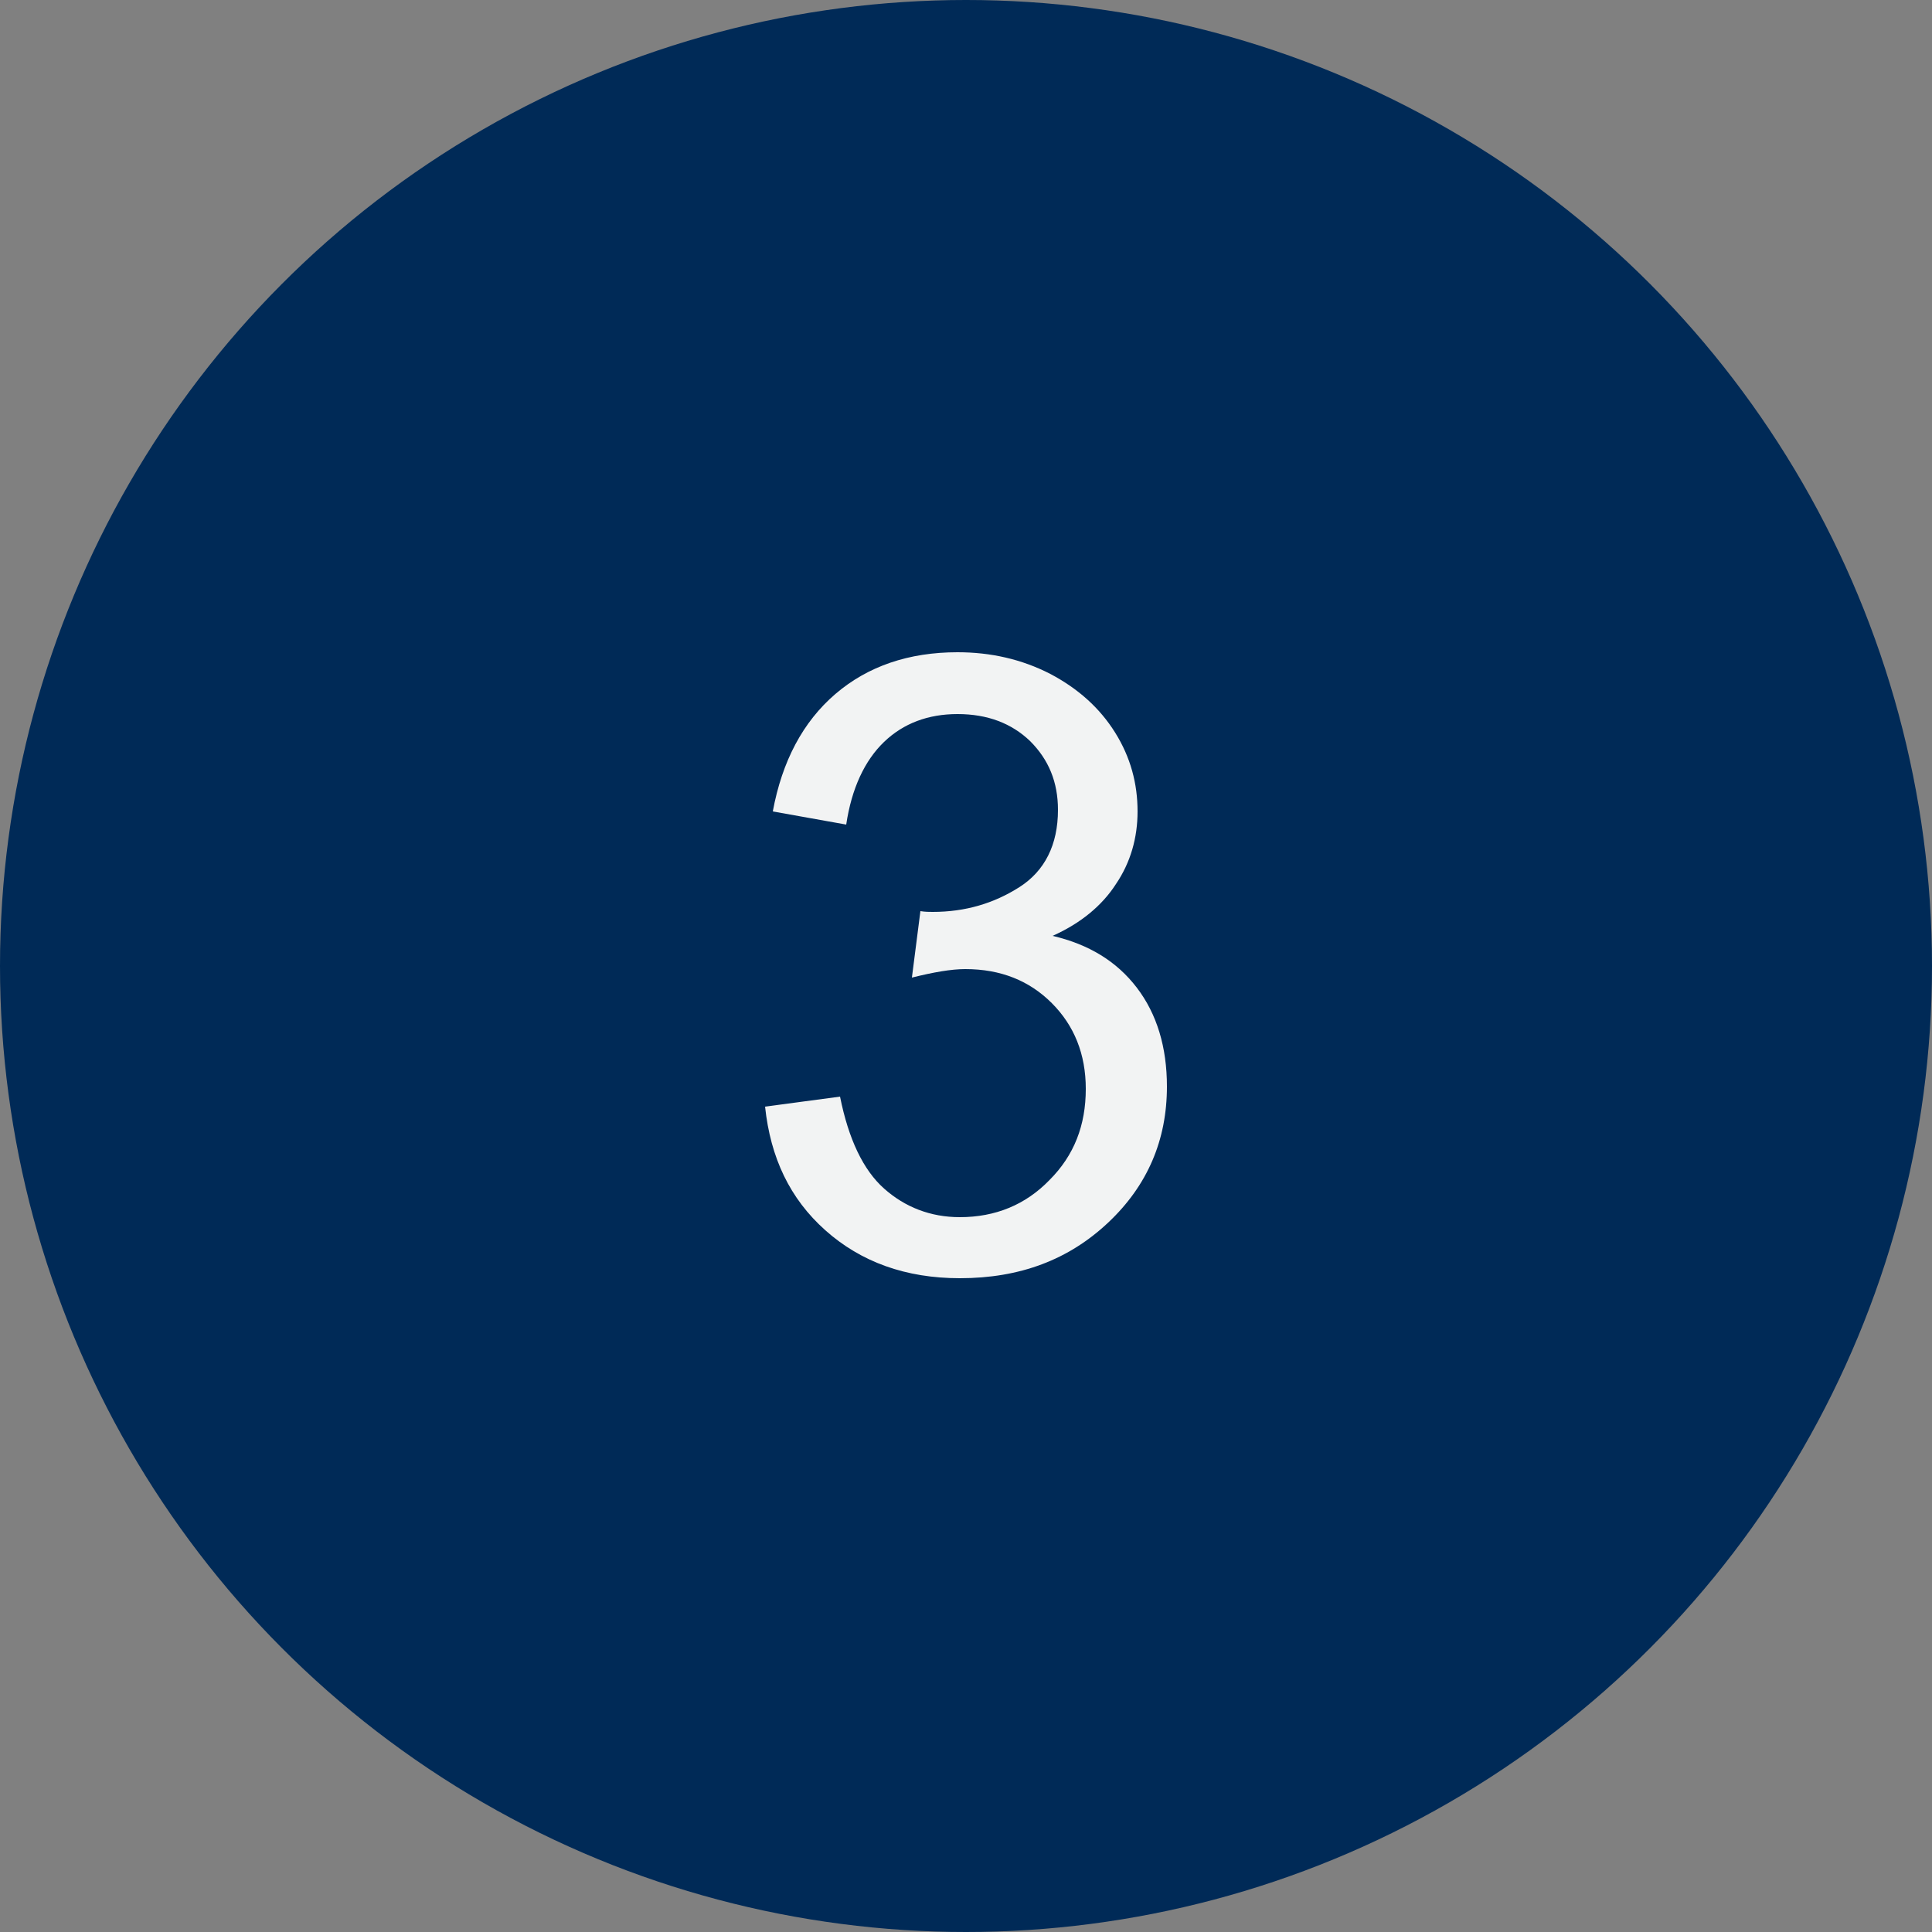 <?xml version="1.0" encoding="utf-8"?>
<!-- Generator: Adobe Illustrator 19.2.1, SVG Export Plug-In . SVG Version: 6.00 Build 0)  -->
<svg version="1.1" id="Layer_1" xmlns="http://www.w3.org/2000/svg" xmlns:xlink="http://www.w3.org/1999/xlink" x="0px" y="0px"
	 viewBox="0 0 250 250" style="enable-background:new 0 0 250 250;" xml:space="preserve">
<rect x="0" y="0" width="250" height="250" fill="#808080" stroke="none"/>
<style type="text/css">
	.st0{fill:#002A57;}
	.st1{display:none;fill:none;stroke:#34B4CF;stroke-width:3;stroke-miterlimit:10;}
	.st2{enable-background:new    ;}
	.st3{fill:#F2F3F3;}
</style>
<circle class="st0" cx="125" cy="125" r="125"/>
<circle class="st1" cx="125" cy="125" r="54.1"/>
<g class="st2">
	<path class="st3" d="M99,143.2l9.7-1.3c1.1,5.5,3,9.5,5.7,11.9s6,3.7,9.8,3.7c4.6,0,8.5-1.6,11.6-4.8c3.2-3.2,4.7-7.1,4.7-11.8
		c0-4.5-1.5-8.2-4.4-11.1c-2.9-2.9-6.6-4.4-11.2-4.4c-1.8,0-4.1,0.4-6.9,1.1l1.1-8.6c0.6,0.1,1.2,0.1,1.6,0.1
		c4.2,0,7.9-1.1,11.2-3.2s5-5.5,5-10c0-3.6-1.2-6.5-3.6-8.9c-2.4-2.3-5.5-3.5-9.4-3.5c-3.8,0-7,1.2-9.5,3.6s-4.2,6-4.9,10.7L100,105
		c1.2-6.5,3.9-11.6,8.1-15.2s9.5-5.4,15.8-5.4c4.3,0,8.3,0.9,12,2.8c3.6,1.9,6.4,4.4,8.4,7.6s2.9,6.6,2.9,10.2
		c0,3.4-0.9,6.6-2.8,9.4c-1.8,2.8-4.6,5.1-8.2,6.7c4.7,1.1,8.3,3.3,10.9,6.7c2.6,3.4,3.9,7.7,3.9,12.8c0,6.9-2.5,12.8-7.6,17.6
		s-11.4,7.2-19.2,7.2c-7,0-12.8-2.1-17.4-6.2S99.7,149.8,99,143.2z"/>
</g>
</svg>

